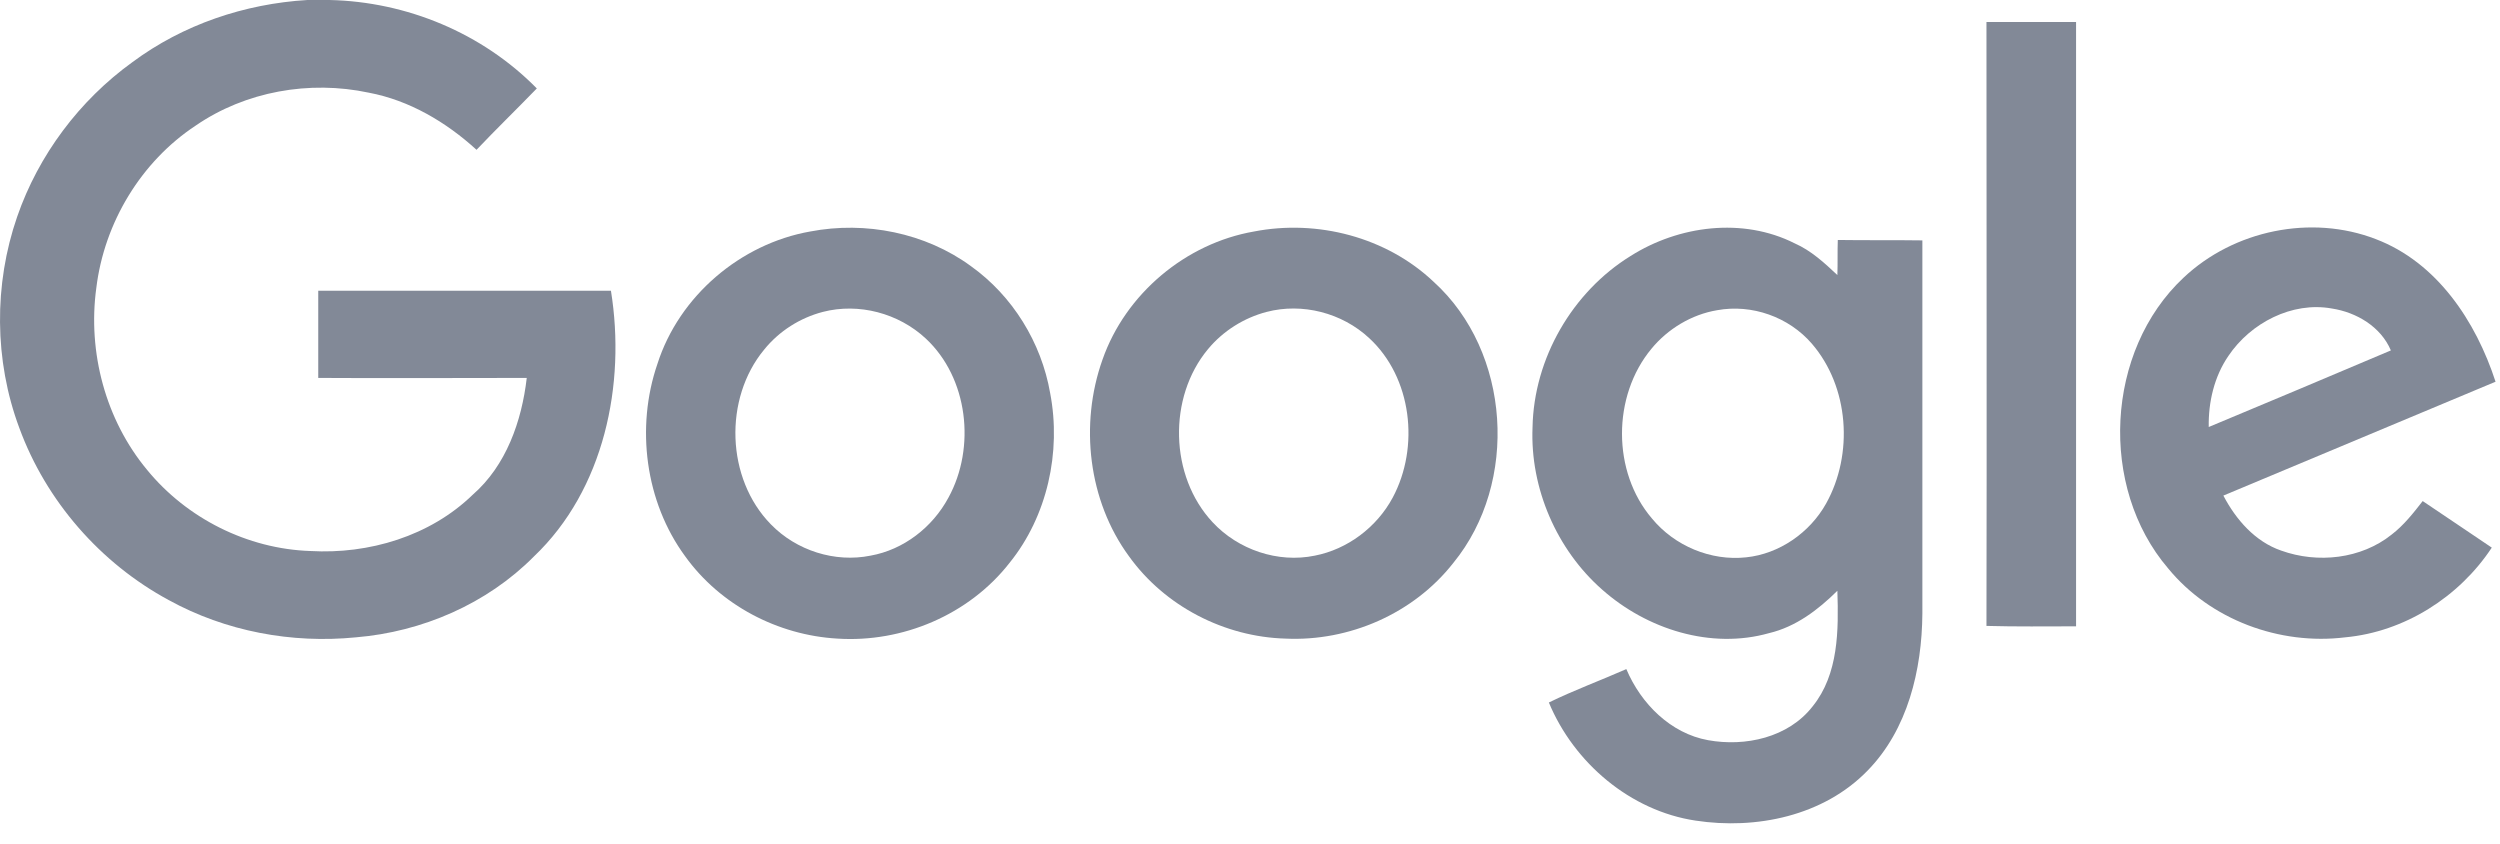 <svg width="77" height="26" viewBox="0 0 77 26" fill="none" xmlns="http://www.w3.org/2000/svg">
<path d="M9.467 0H10.15C12.523 0.052 14.857 1.017 16.534 2.724C15.915 3.363 15.283 3.976 14.677 4.614C13.735 3.754 12.601 3.089 11.362 2.855C9.531 2.464 7.558 2.815 6.023 3.871C4.347 4.979 3.212 6.856 2.967 8.864C2.696 10.845 3.25 12.93 4.527 14.468C5.752 15.967 7.622 16.906 9.557 16.971C11.362 17.075 13.245 16.515 14.561 15.237C15.592 14.338 16.07 12.969 16.224 11.64C14.084 11.64 11.943 11.653 9.802 11.64V8.955H18.817C19.281 11.835 18.61 15.081 16.444 17.14C14.999 18.6 13 19.461 10.963 19.63C8.989 19.826 6.952 19.448 5.198 18.483C3.096 17.349 1.419 15.433 0.594 13.178C-0.18 11.105 -0.193 8.759 0.529 6.674C1.187 4.771 2.451 3.089 4.076 1.916C5.636 0.756 7.532 0.117 9.467 0Z" fill="#828997"/>
<path d="M61.183 0.678H63.943V19.291C63.027 19.291 62.098 19.304 61.183 19.278C61.196 13.087 61.183 6.882 61.183 0.678Z" fill="#828997"/>
<path d="M24.955 7.13C26.657 6.804 28.502 7.169 29.907 8.199C31.184 9.111 32.074 10.545 32.345 12.109C32.693 13.921 32.255 15.902 31.094 17.336C29.843 18.939 27.792 19.799 25.793 19.669C23.962 19.565 22.182 18.64 21.099 17.128C19.874 15.459 19.577 13.165 20.248 11.21C20.918 9.111 22.814 7.508 24.955 7.13ZM25.342 9.607C24.646 9.789 24.001 10.193 23.537 10.767C22.285 12.279 22.363 14.742 23.743 16.15C24.529 16.958 25.716 17.336 26.812 17.114C27.831 16.932 28.721 16.241 29.211 15.329C30.062 13.778 29.817 11.64 28.515 10.428C27.676 9.646 26.451 9.32 25.342 9.607Z" fill="#828997"/>
<path d="M38.625 7.13C40.572 6.752 42.7 7.299 44.158 8.681C46.531 10.832 46.788 14.86 44.764 17.336C43.539 18.9 41.553 19.761 39.592 19.669C37.722 19.617 35.878 18.679 34.769 17.128C33.518 15.42 33.247 13.074 33.956 11.079C34.666 9.046 36.523 7.495 38.625 7.13ZM39.012 9.607C38.315 9.789 37.67 10.193 37.206 10.754C35.968 12.24 36.02 14.664 37.348 16.085C38.135 16.932 39.36 17.349 40.495 17.114C41.501 16.919 42.404 16.241 42.894 15.329C43.732 13.765 43.487 11.627 42.172 10.415C41.333 9.633 40.108 9.32 39.012 9.607Z" fill="#828997"/>
<path d="M50.22 7.886C51.703 6.947 53.676 6.687 55.276 7.495C55.779 7.716 56.191 8.094 56.591 8.472C56.604 8.121 56.591 7.756 56.604 7.391C57.468 7.404 58.332 7.391 59.209 7.404V18.9C59.196 20.634 58.758 22.472 57.52 23.736C56.166 25.131 54.089 25.561 52.219 25.274C50.22 24.974 48.479 23.501 47.705 21.637C48.479 21.259 49.291 20.96 50.091 20.608C50.542 21.677 51.458 22.589 52.606 22.797C53.754 23.006 55.082 22.719 55.83 21.755C56.63 20.764 56.63 19.409 56.591 18.196C55.998 18.783 55.314 19.304 54.489 19.5C52.696 20.008 50.723 19.382 49.343 18.157C47.95 16.932 47.125 15.042 47.202 13.165C47.241 11.04 48.428 8.994 50.22 7.886ZM52.89 9.554C52.103 9.685 51.368 10.128 50.865 10.741C49.653 12.2 49.653 14.534 50.878 15.967C51.574 16.815 52.696 17.284 53.78 17.166C54.798 17.062 55.74 16.41 56.243 15.511C57.094 13.986 56.952 11.914 55.804 10.584C55.095 9.763 53.96 9.359 52.89 9.554Z" fill="#828997"/>
<path d="M67.255 8.551C68.803 7.091 71.189 6.596 73.175 7.365C75.058 8.082 76.257 9.893 76.863 11.757C74.065 12.93 71.279 14.091 68.48 15.264C68.867 16.006 69.461 16.684 70.26 16.958C71.382 17.362 72.723 17.219 73.665 16.463C74.039 16.176 74.335 15.798 74.619 15.433C75.329 15.915 76.038 16.384 76.747 16.867C75.741 18.392 74.052 19.461 72.233 19.63C70.222 19.878 68.081 19.096 66.778 17.506C64.637 15.003 64.844 10.806 67.255 8.551ZM68.635 10.962C68.197 11.601 68.016 12.383 68.029 13.152C69.899 12.37 71.769 11.588 73.639 10.793C73.33 10.063 72.582 9.62 71.821 9.502C70.596 9.281 69.319 9.945 68.635 10.962Z" fill="#828997"/>
</svg>
